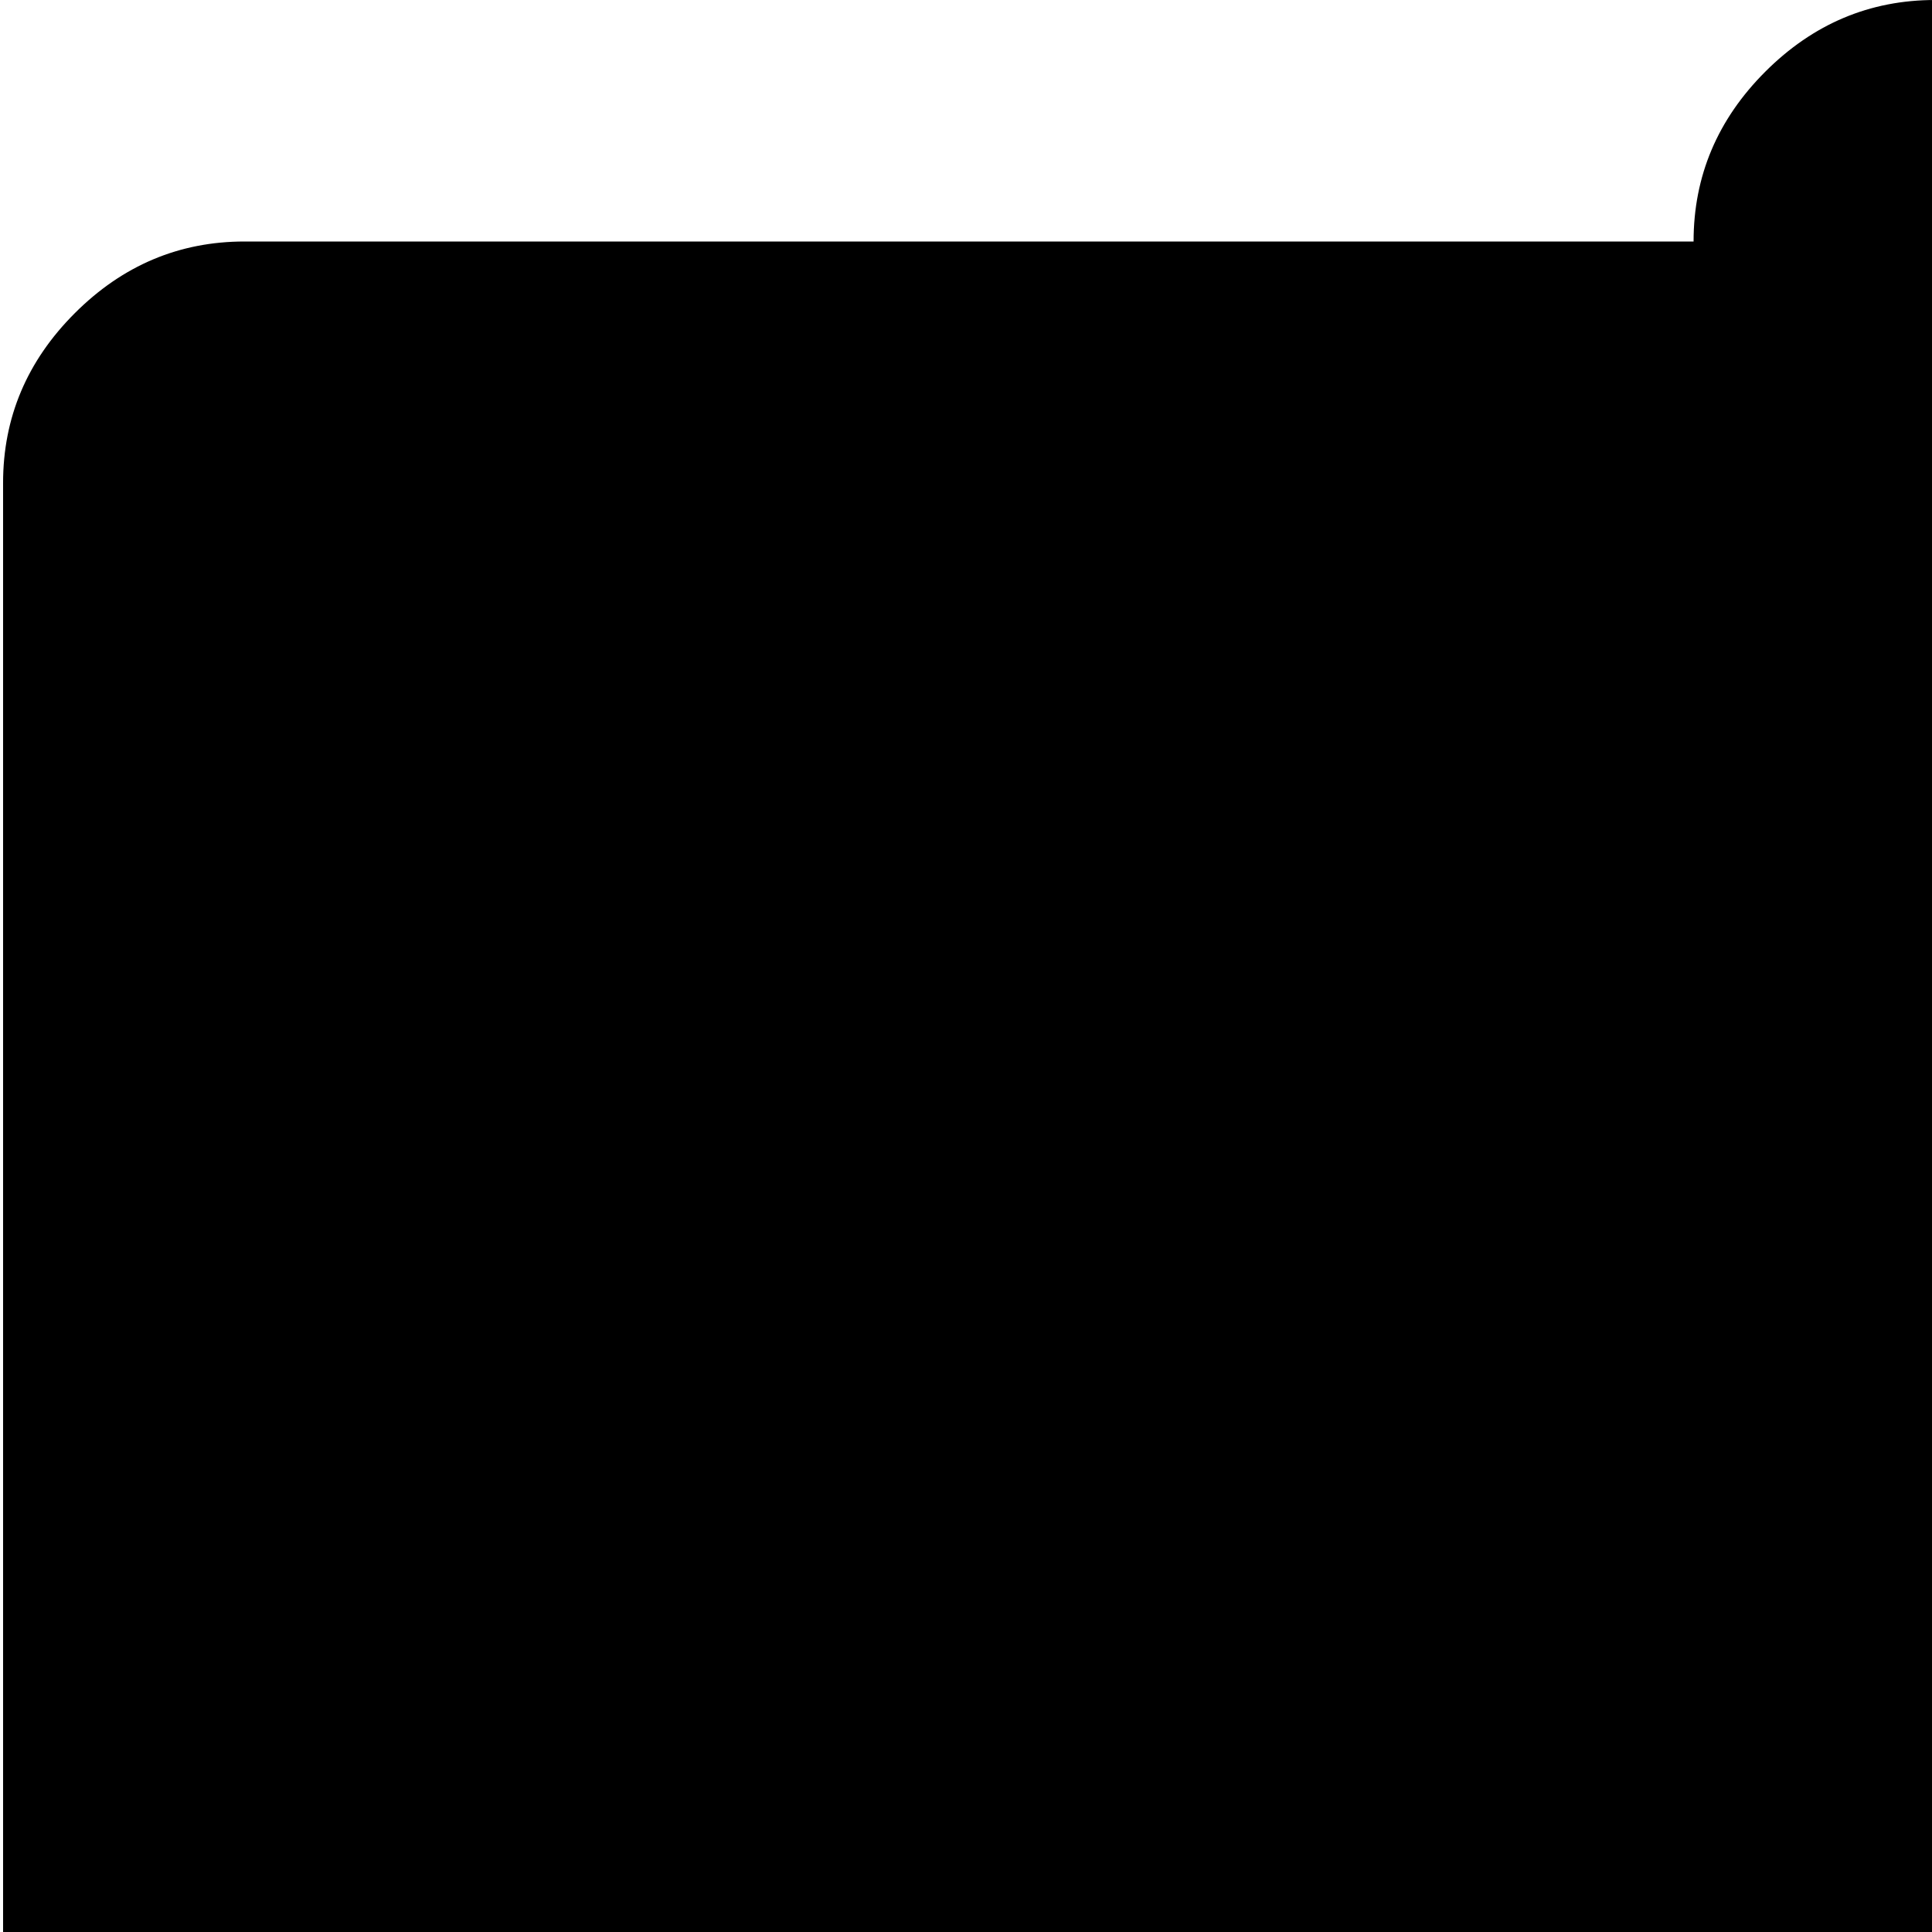 <svg xmlns="http://www.w3.org/2000/svg" version="1.1" viewBox="0 0 512 512" fill="currentColor"><path fill="currentColor" d="M960.816 768h-166l93 161q14 23 7 48t-30 38.5t-48.5 6.5t-38.5-30l-131-224h-70v192q0 26-19 45t-45.5 19t-45-19t-18.5-45V768h-70l-131 224q-13 23-38.5 30t-48.5-6.5t-30-38.5t7-48l93-161h-166q-26 0-45-18.5t-19-45.5V128q0-26 19-45t45-19h384q0-26 19-45t45-19t45 19t19 45h384q26 0 45 19t19 45v576q0 27-19 45.5t-45 18.5"/></svg>